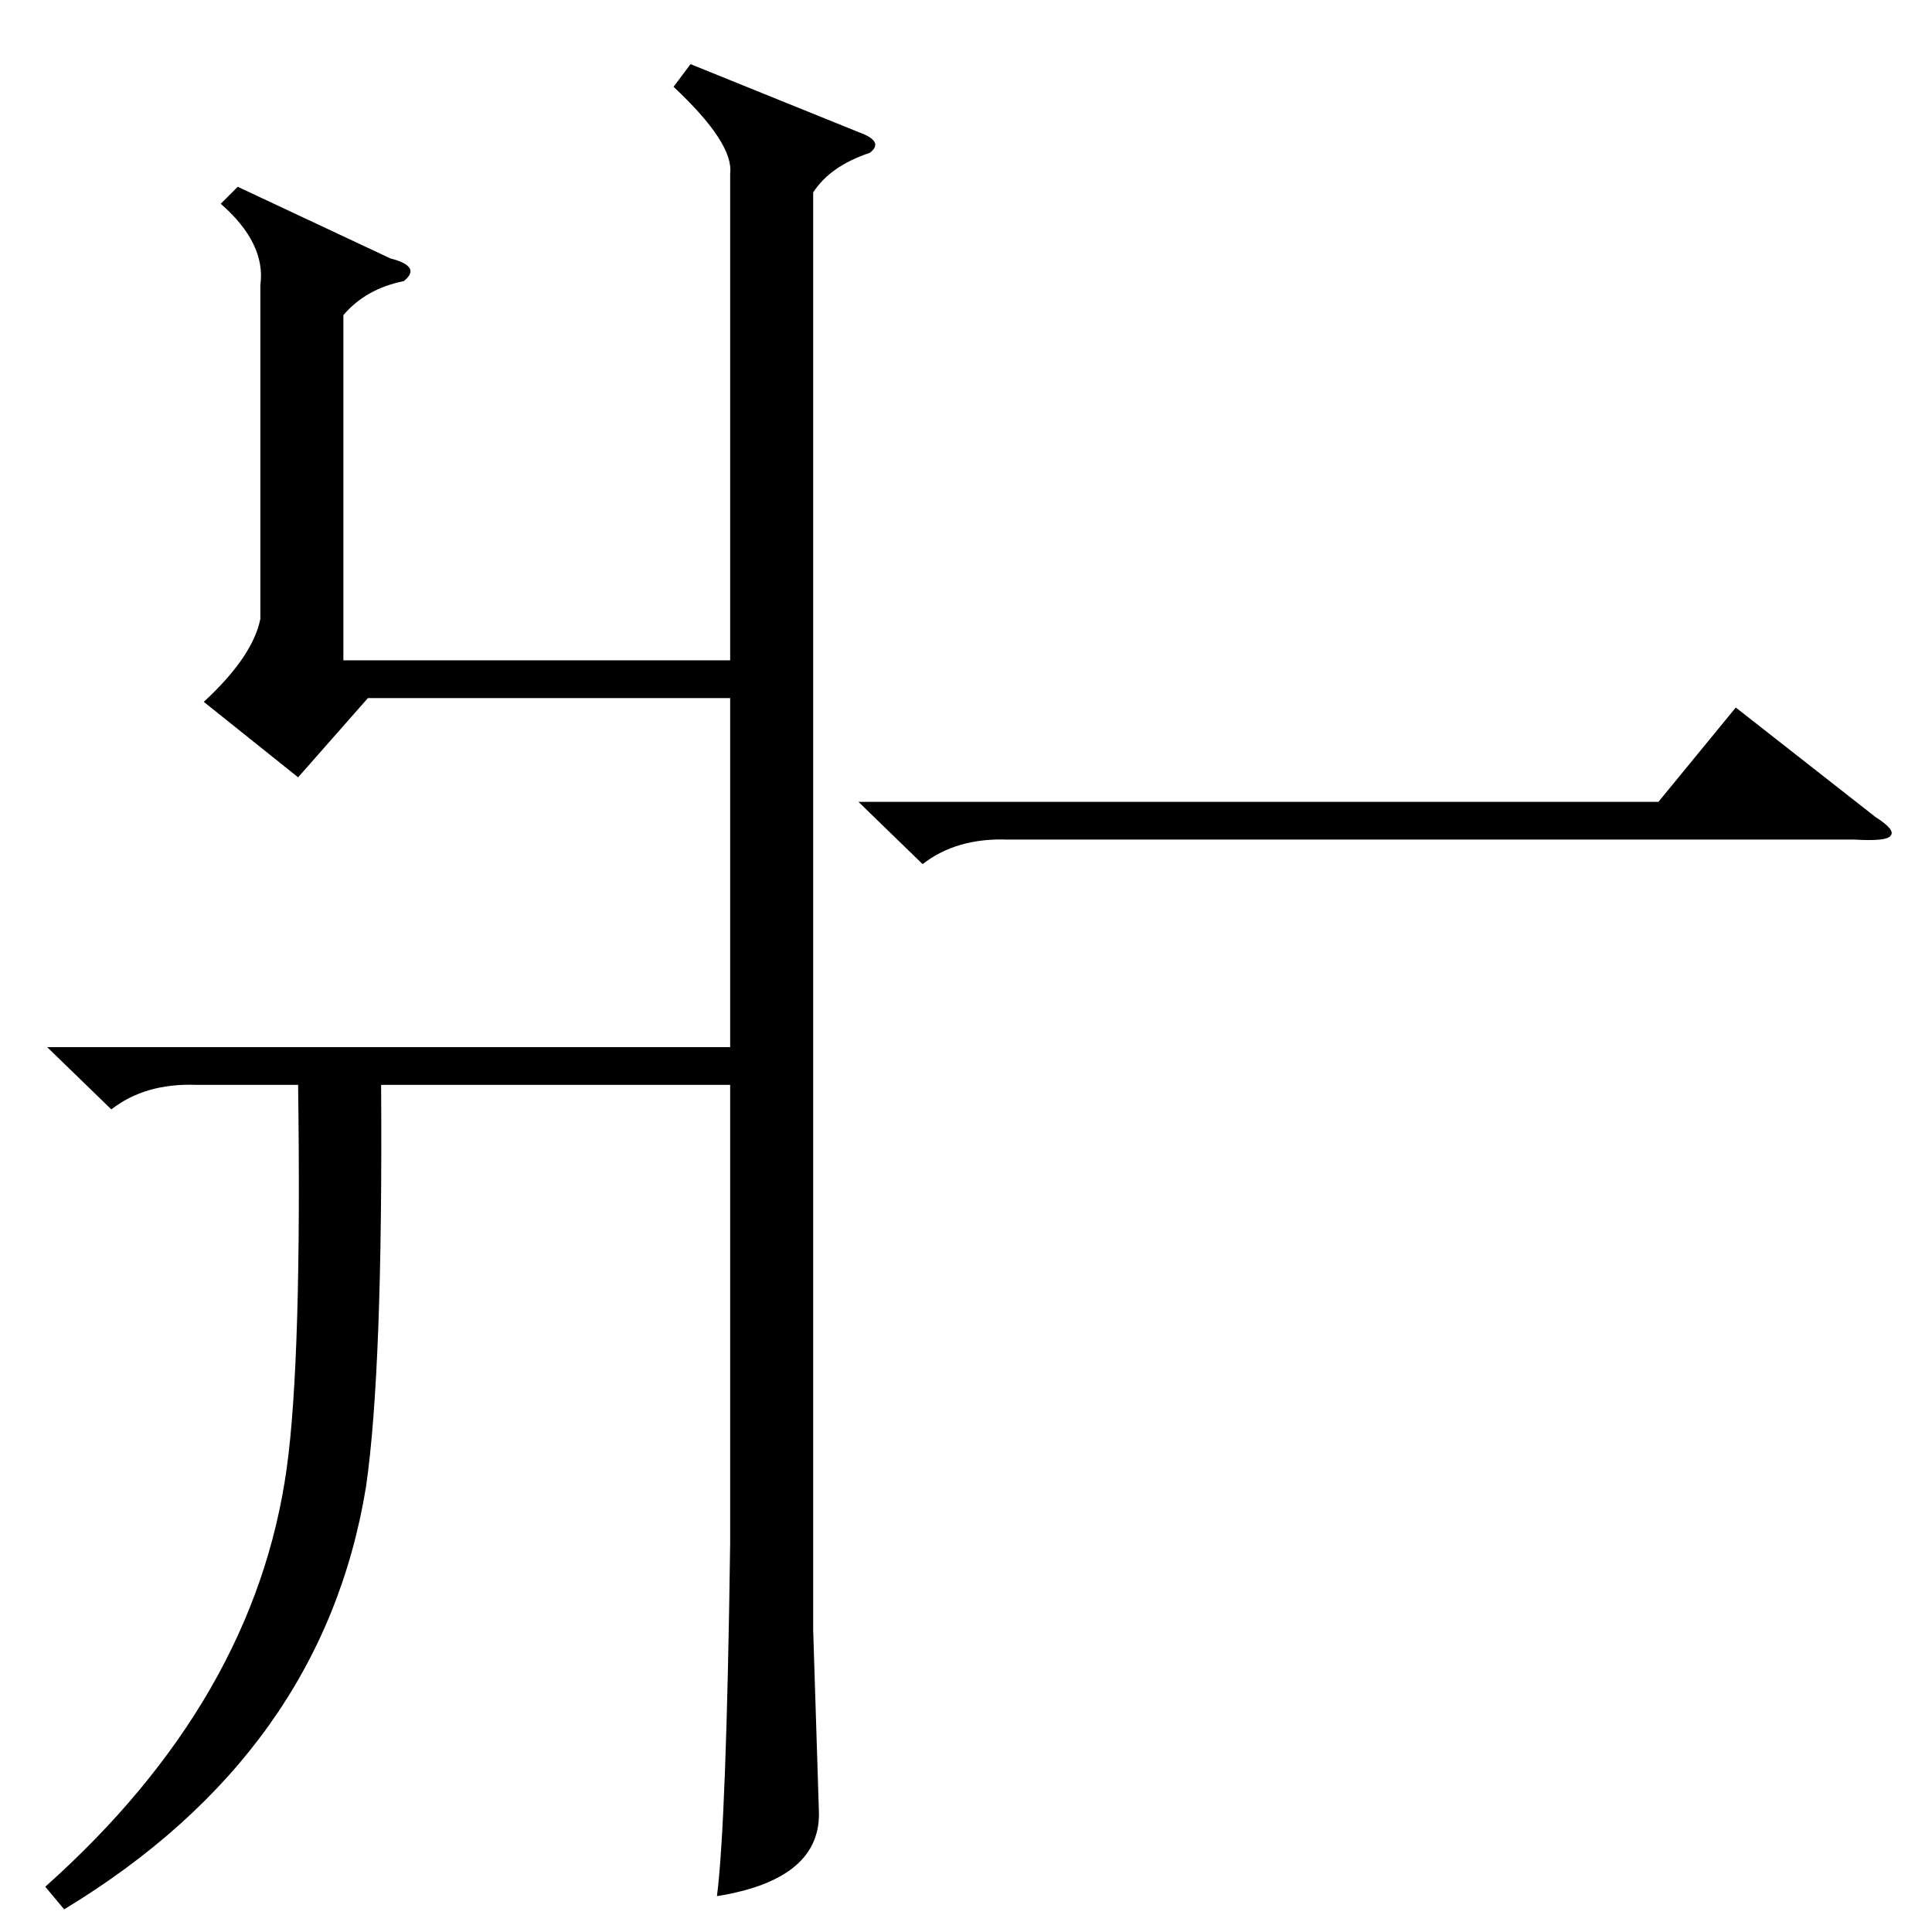 <?xml version="1.0" standalone="no"?>
<!DOCTYPE svg PUBLIC "-//W3C//DTD SVG 1.1//EN" "http://www.w3.org/Graphics/SVG/1.1/DTD/svg11.dtd" >
<svg xmlns="http://www.w3.org/2000/svg" xmlns:xlink="http://www.w3.org/1999/xlink" version="1.1" viewBox="0 -205 1024 1024">
  <g transform="matrix(1 0 0 -1 0 819)">
   <path fill="currentColor"
d="M366 990l89 -36q14 -5 6 -11q-21 -7 -30 -21v-762l3 -95q2 -37 -54 -46q5 39 7 187v243h-185q1 -151 -8 -213q-23 -141 -160 -224l-10 12q111 99 128 222q8 58 6 203h-54q-27 1 -45 -13l-34 33h362v185h-192l-37 -42l-50 40q26 24 30 44v177q3 22 -21 43l9 9l81 -38
q8 -2 10 -5t-3 -7q-20 -4 -32 -18v-183h205v258q2 16 -30 46zM455 599h424l41 50l74 -58q11 -7 8 -10q-2 -3 -19 -2h-449q-27 1 -45 -13z" />
  </g>

</svg>
